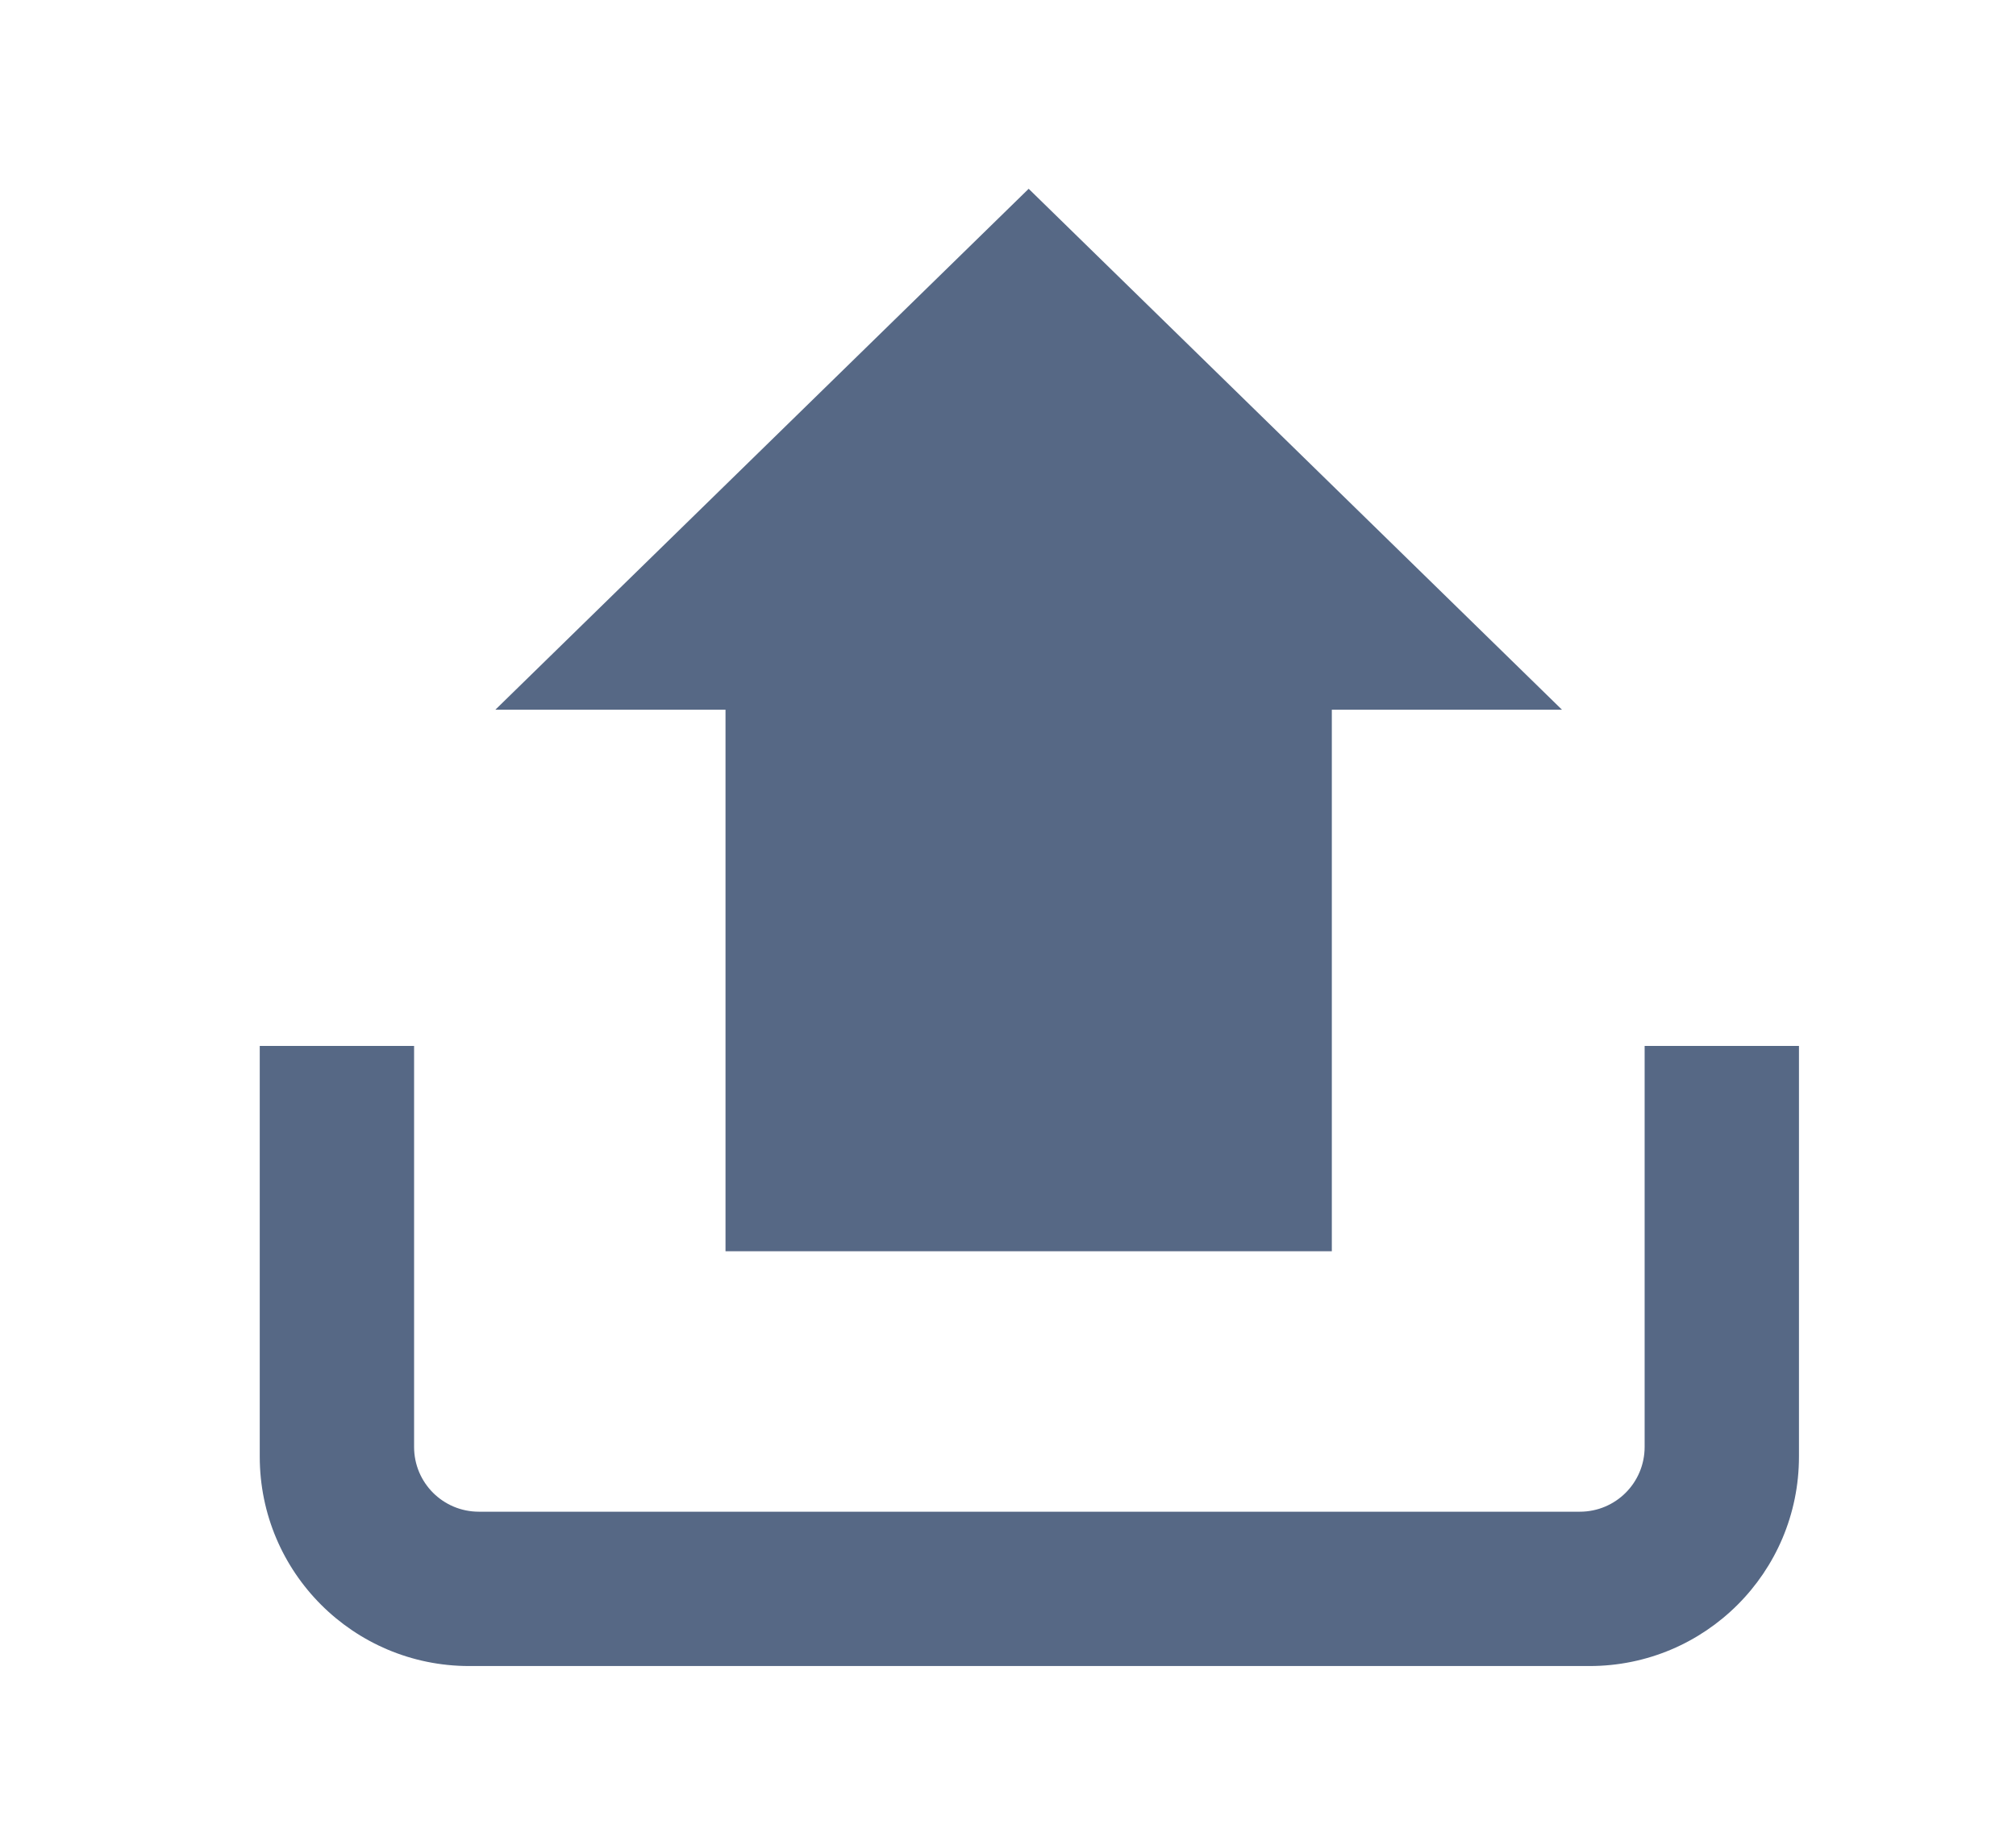 <svg height="20px"  version="1.1" viewBox="0 0 139 133" width="22px" fill="#566885"
xml:space="preserve" xmlns="http://www.w3.org/2000/svg" xmlns:xlink="http://www.w3.org/1999/xlink">
<path d="M93,90.8H49V51.5H32.3L71,13.7l38.7,37.8H93V90.8L93,90.8z M111,109.7c2.6,0,4.7-2.1,4.7-4.7V75.9h11.2v29.8  
c0,8.4-6.8,15.2-15.2,15.2H30.4c-8.4,0-15.2-6.8-15.2-15.2V75.9h11.2V105c0,2.6,2.1,4.7,4.7,4.7H111L111,109.7z"/>
</svg>
